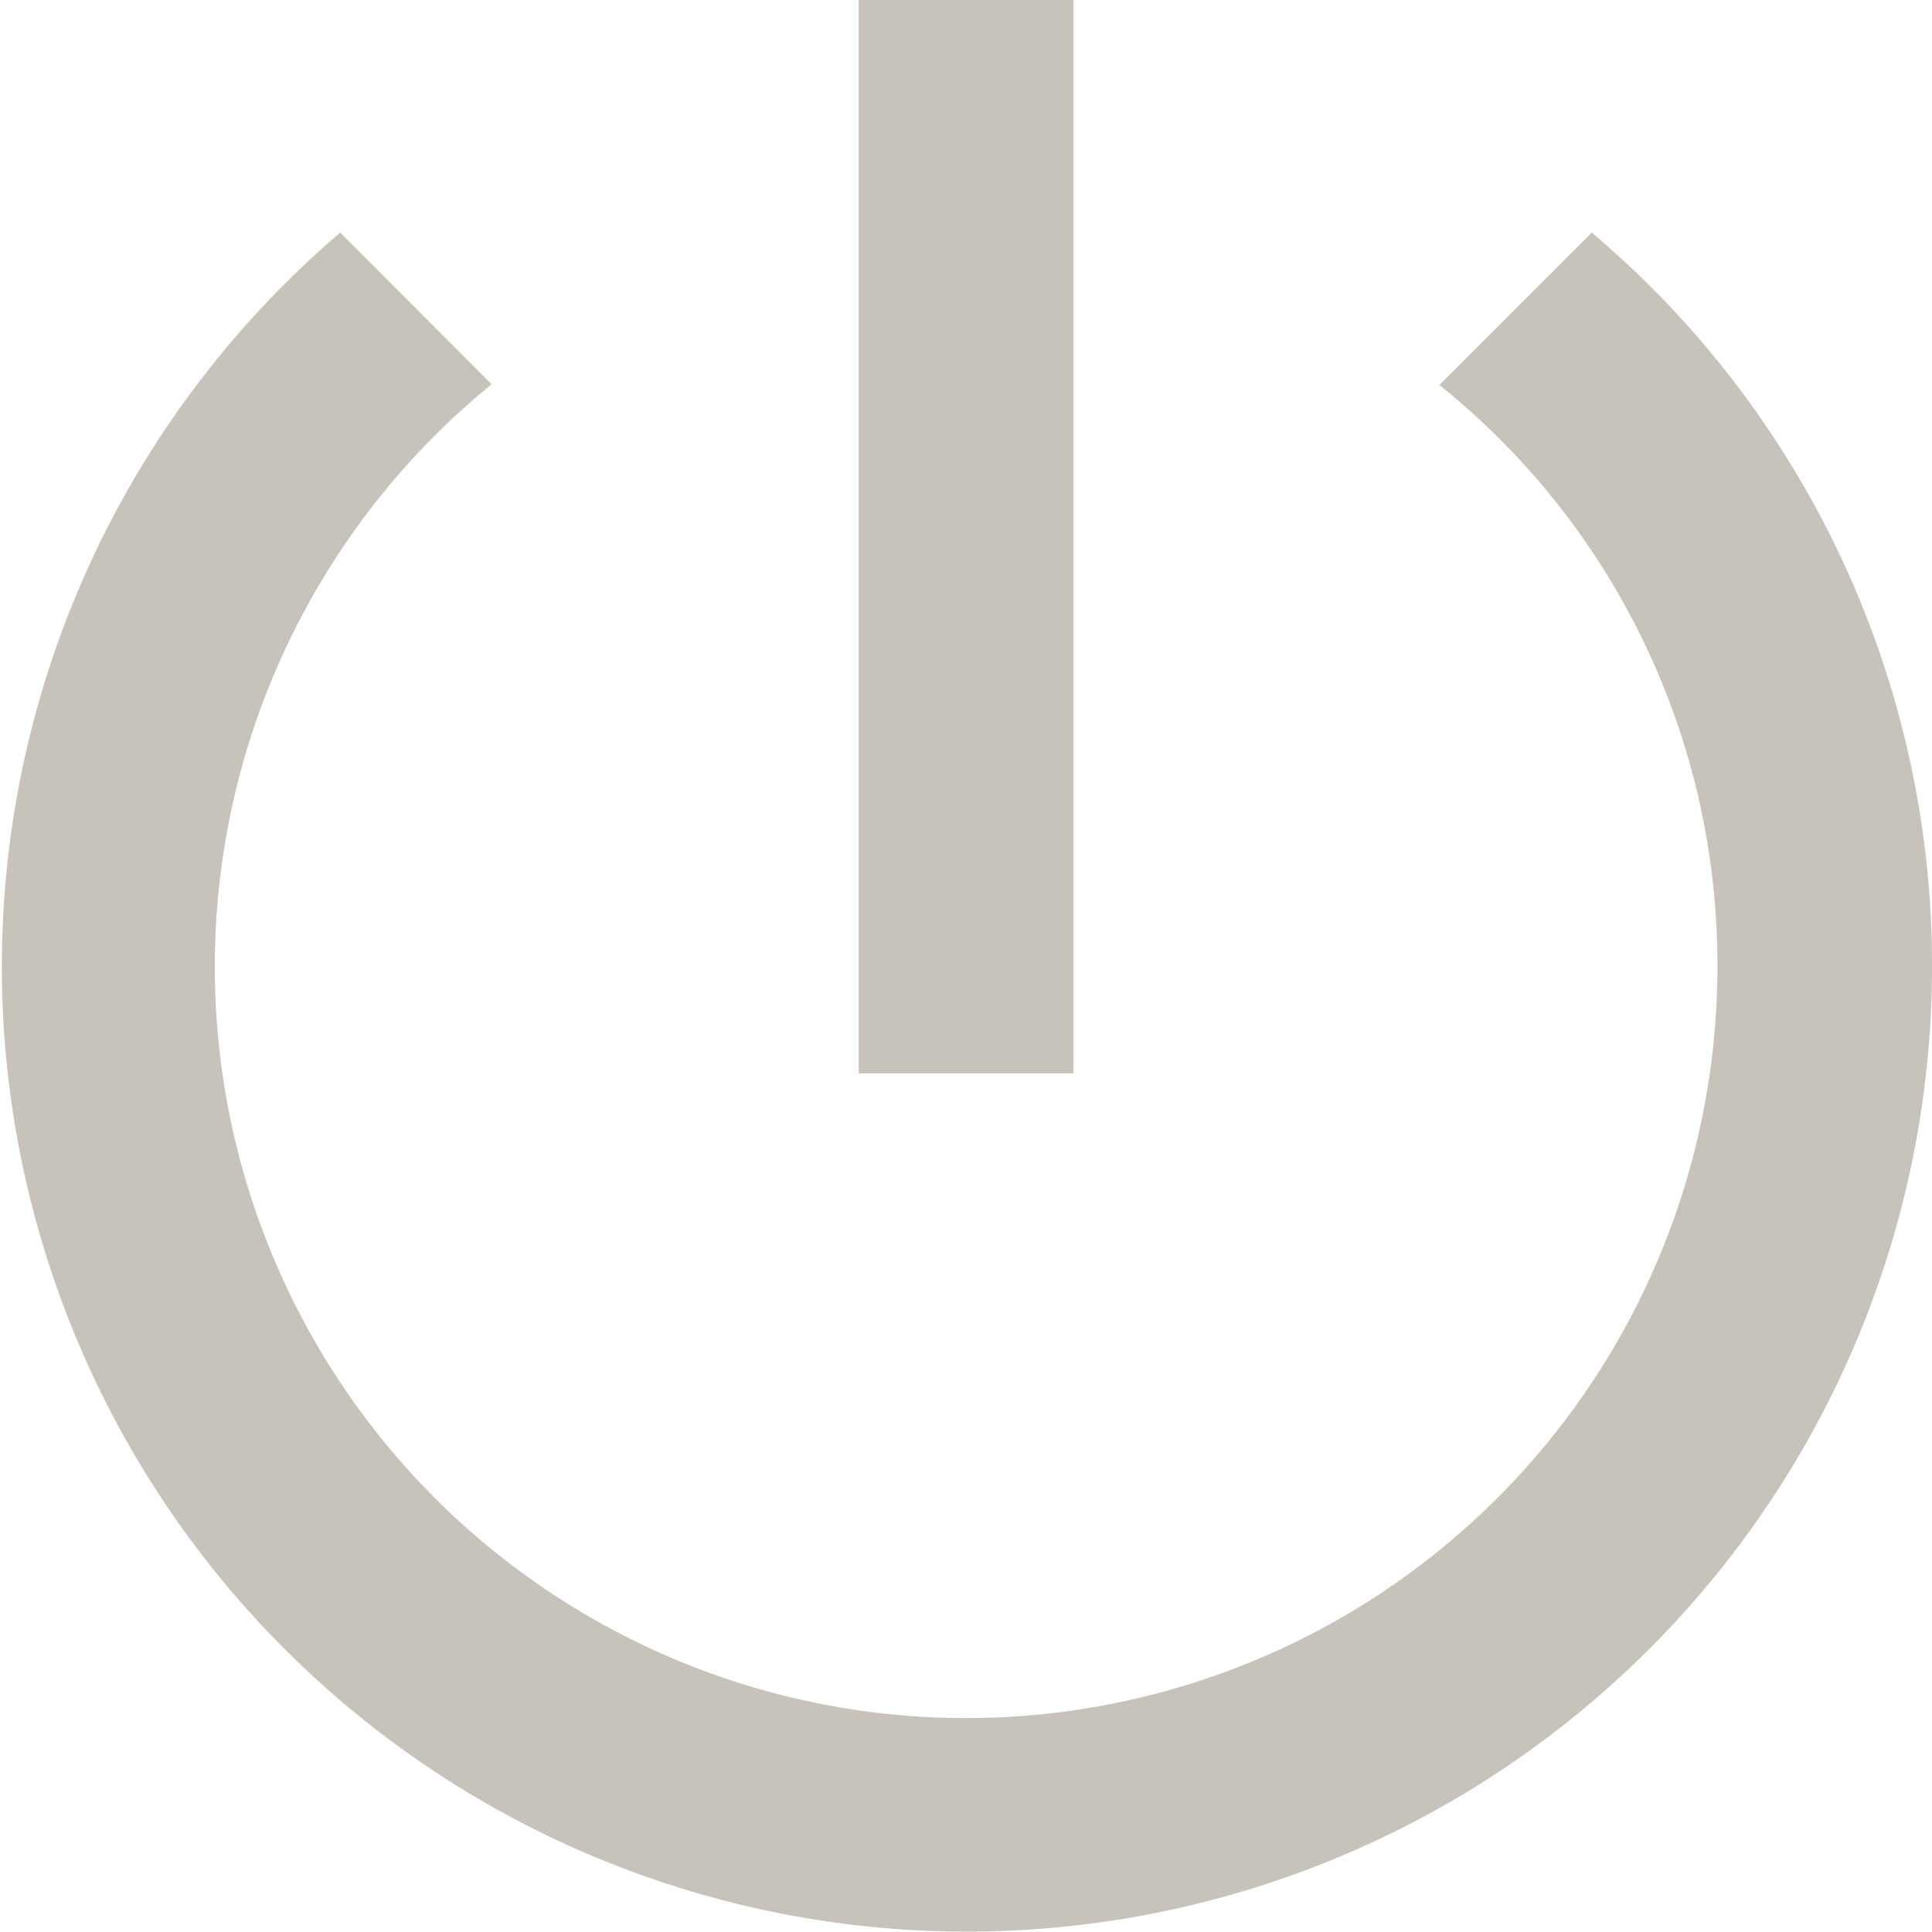 <svg xmlns="http://www.w3.org/2000/svg" width="28.243" height="28.243" viewBox="0 0 28.243 28.243"><defs><style>.a{fill:#c7c2ba;}</style></defs><path class="a" d="M20.191,4.5H17.053V20.191h3.138Zm7.579,3.4-2.228,2.228a10.858,10.858,0,0,1,4.064,8.489,10.983,10.983,0,1,1-17.919-8.5L9.474,7.9A14.108,14.108,0,1,0,32.743,18.622,14.015,14.015,0,0,0,27.769,7.9Z" transform="translate(-4.5 -4.5)"/></svg>